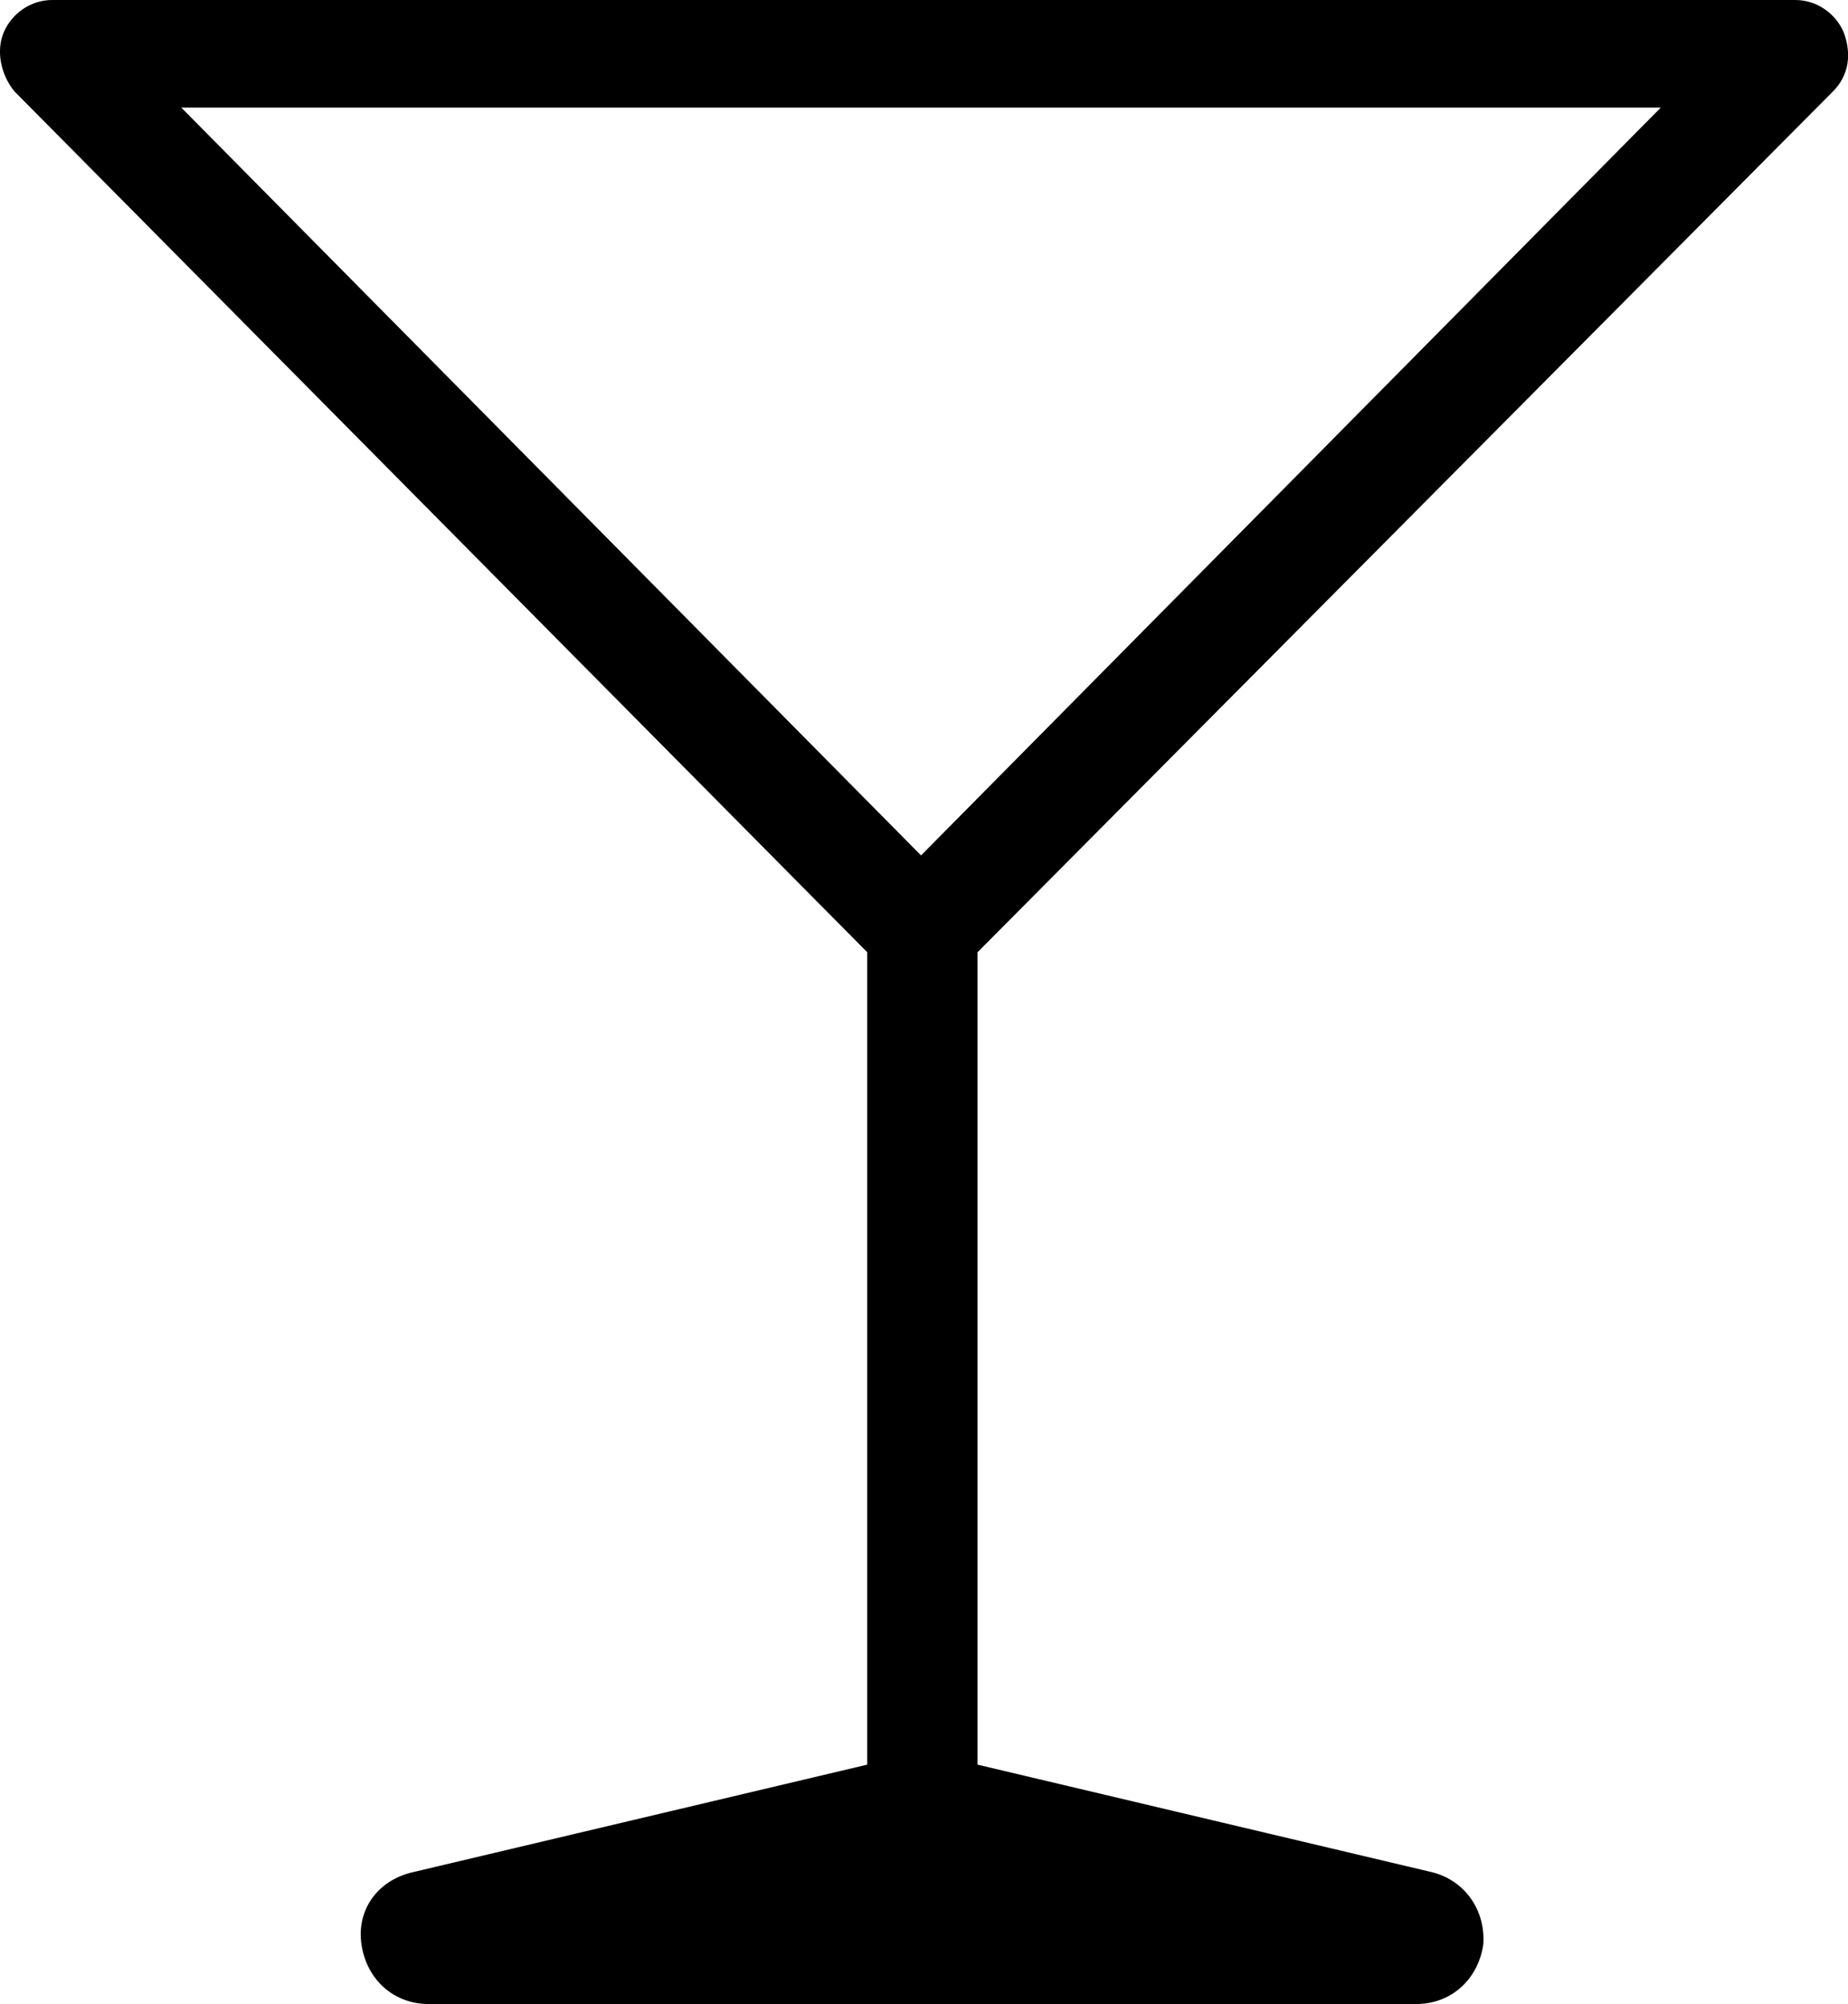 <svg xmlns="http://www.w3.org/2000/svg" xml:space="preserve" viewBox="15.76 12.7 68.7 74.5"><path d="M48 48.1v30.2l-16.9 4c-1.3.3-2.1 1.4-1.9 2.7s1.2 2.2 2.5 2.2h36.7c1.3 0 2.3-.9 2.5-2.2.1-1.3-.7-2.4-1.9-2.7l-16.9-4V48.1l31.8-32c.6-.6.7-1.4.4-2.2-.3-.7-1-1.2-1.8-1.2H17.7c-.8 0-1.5.5-1.8 1.2s-.1 1.6.4 2.2zm29.5-31.4L50 44.5 22.5 16.7z"/></svg>